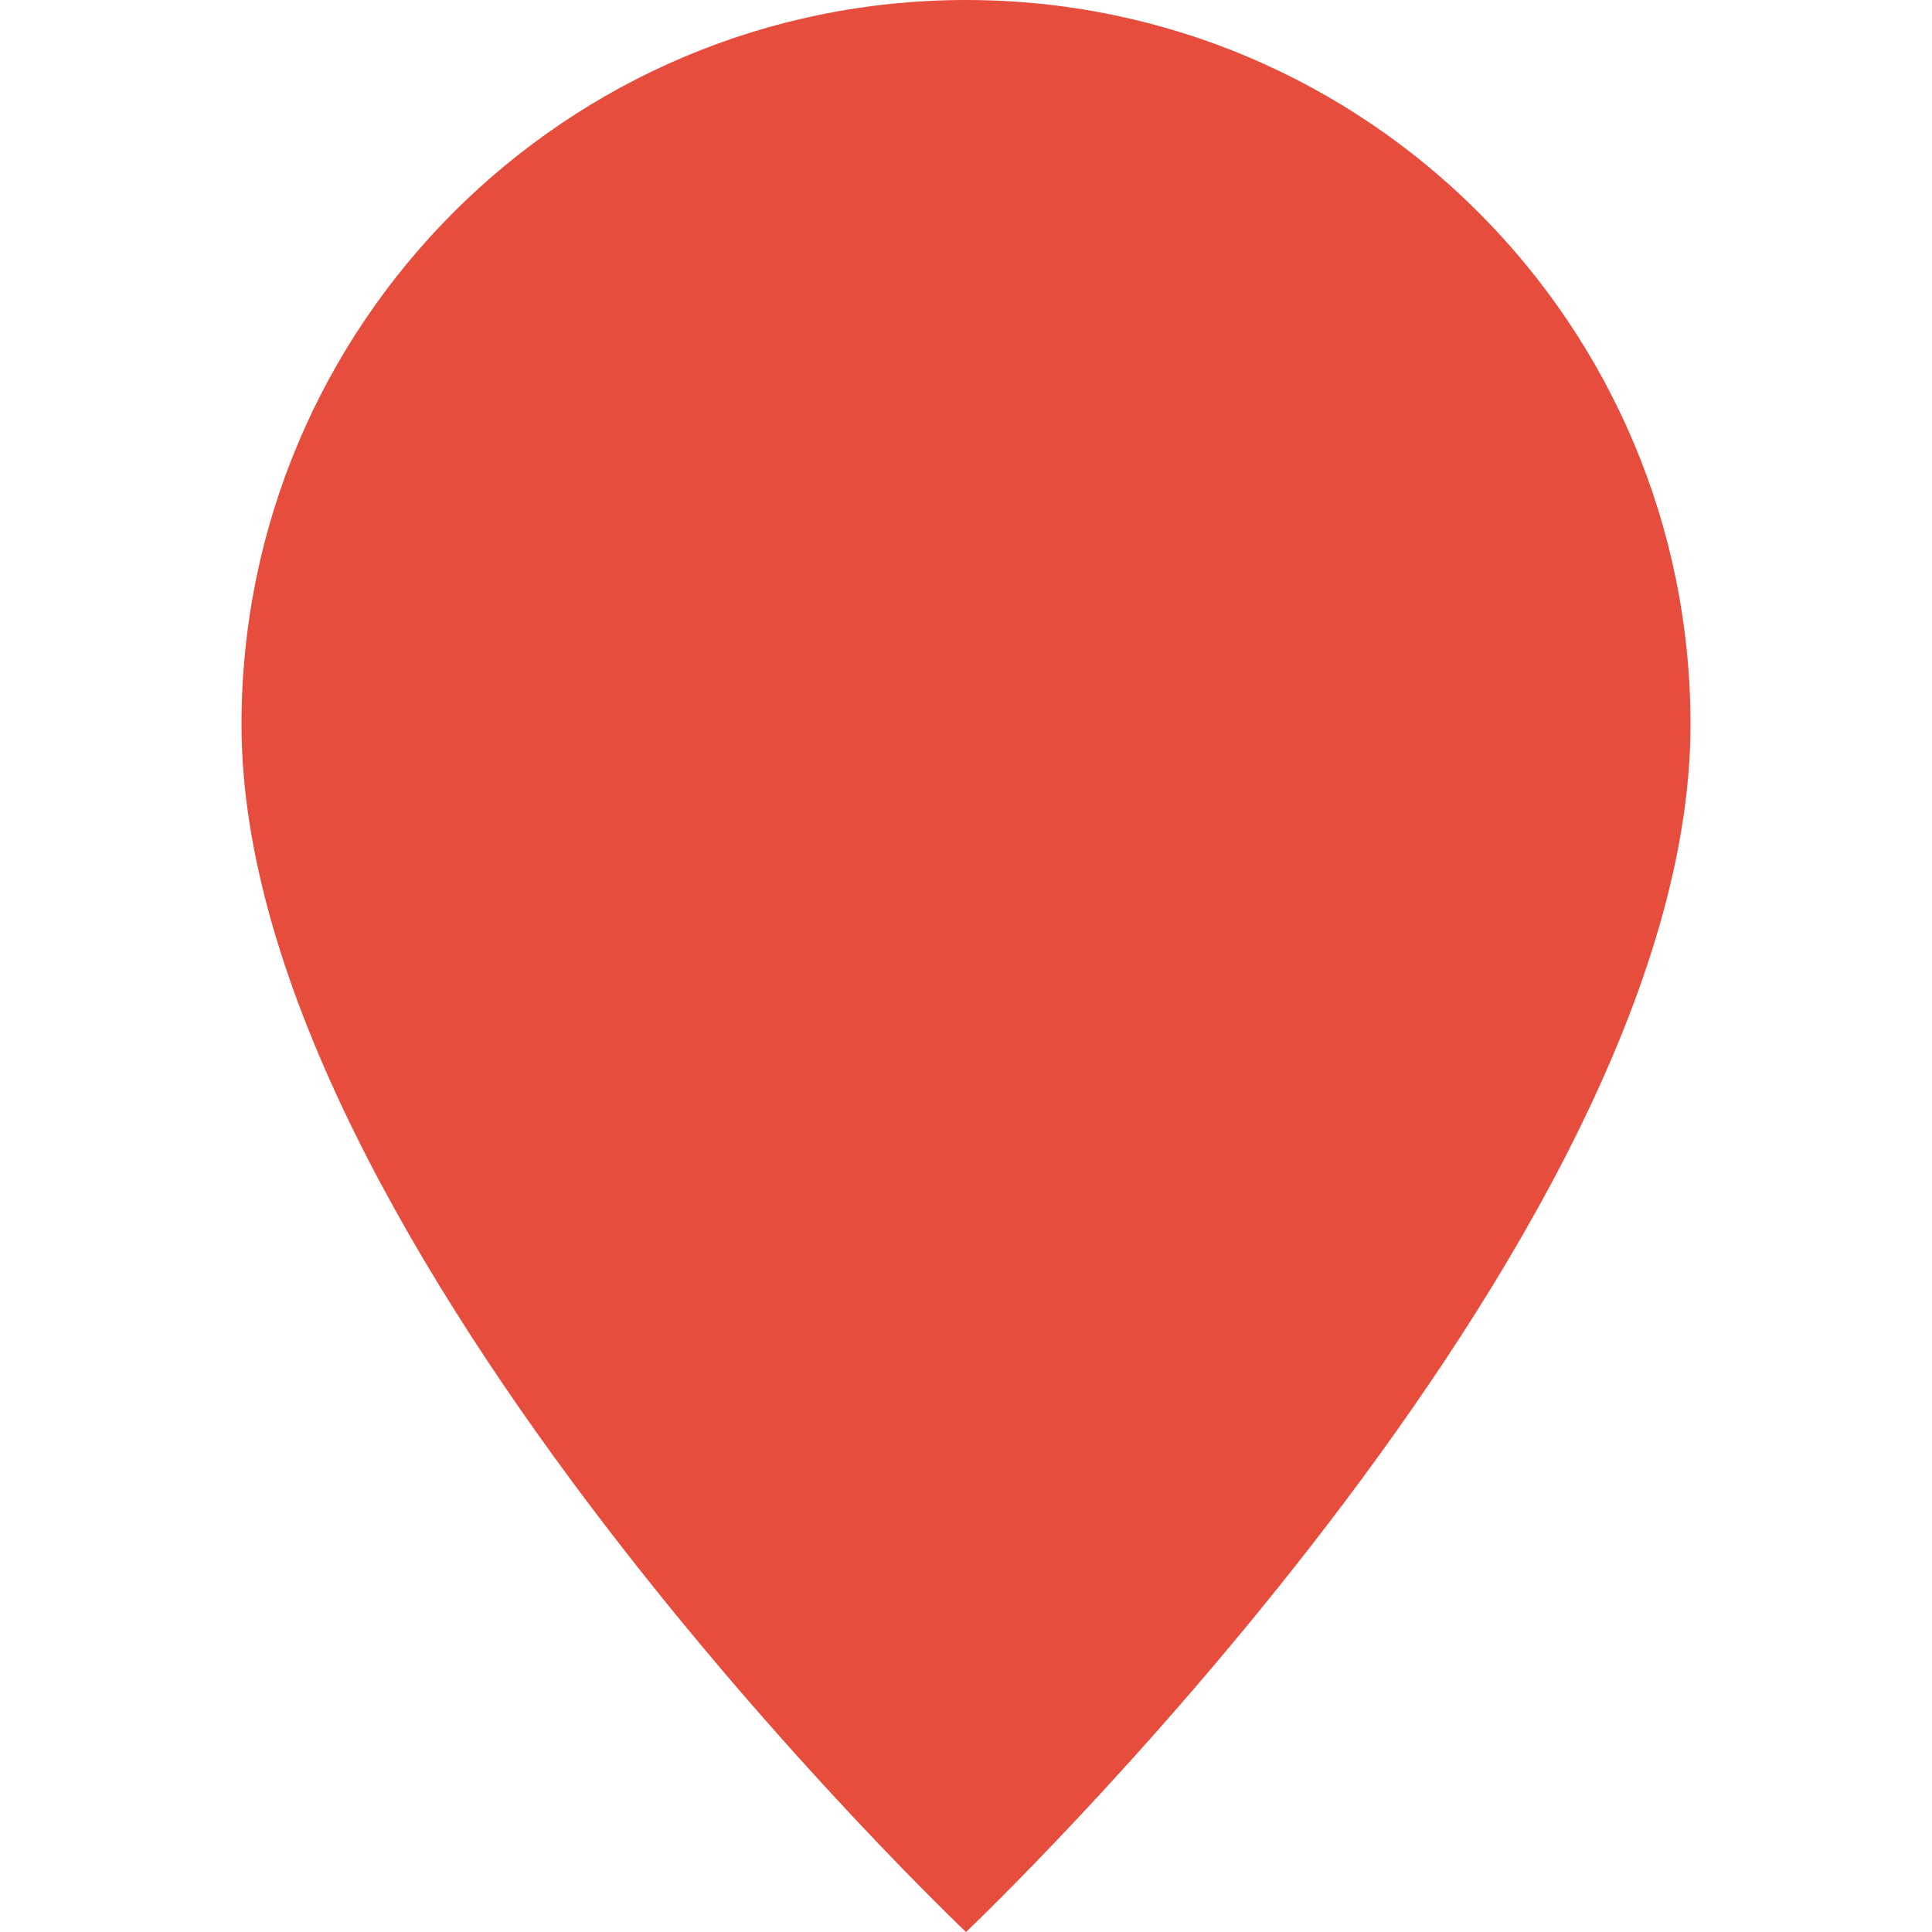 <?xml version="1.0" encoding="UTF-8"?>
<!DOCTYPE svg PUBLIC "-//W3C//DTD SVG 1.1//EN" "http://www.w3.org/Graphics/SVG/1.1/DTD/svg11.dtd">
<svg version="1.1" xmlns="http://www.w3.org/2000/svg" xmlns:xlink="http://www.w3.org/1999/xlink" x="0" y="0" width="16" height="16" viewBox="0, 0, 16, 16">
  <style>
    .fill-turquoise { fill: #00BD9C; }
    .fill-emerald { fill: #52D88B; }
    .fill-peter-river { fill: #2C96DF; }
    .fill-amethyst { fill: #9C56B8; }
    .fill-wet-asphalt { fill:#34495E; }
    .fill-green-sea { fill: #189F86; }
    .fill-nephritis { fill: #28AE61; }
    .fill-belize-hole { fill: #2A80B9; }
    .fill-wisteria { fill: #2A80B9; }
    .fill-midnight-blue { fill: #2D3E50; }
    .fill-sunflower { fill: #F1C50D; }
    .fill-carrot { fill: #E77E22; }
    .fill-alizarin { fill: #E74D3D; }
    .fill-clouds { fill: #ECF0F1; }
    .fill-concrete { fill: #95A5A5; }
  </style>
  <g id="layer">
    <path d="M8,16 C8,16 14,10.314 14,6 C14,2.686 11.314,0 8,0 C4.686,0 2,2.686 2,6 C2,10.314 8,16 8,16 z" class="fill-alizarin"/>
  </g>
</svg>
